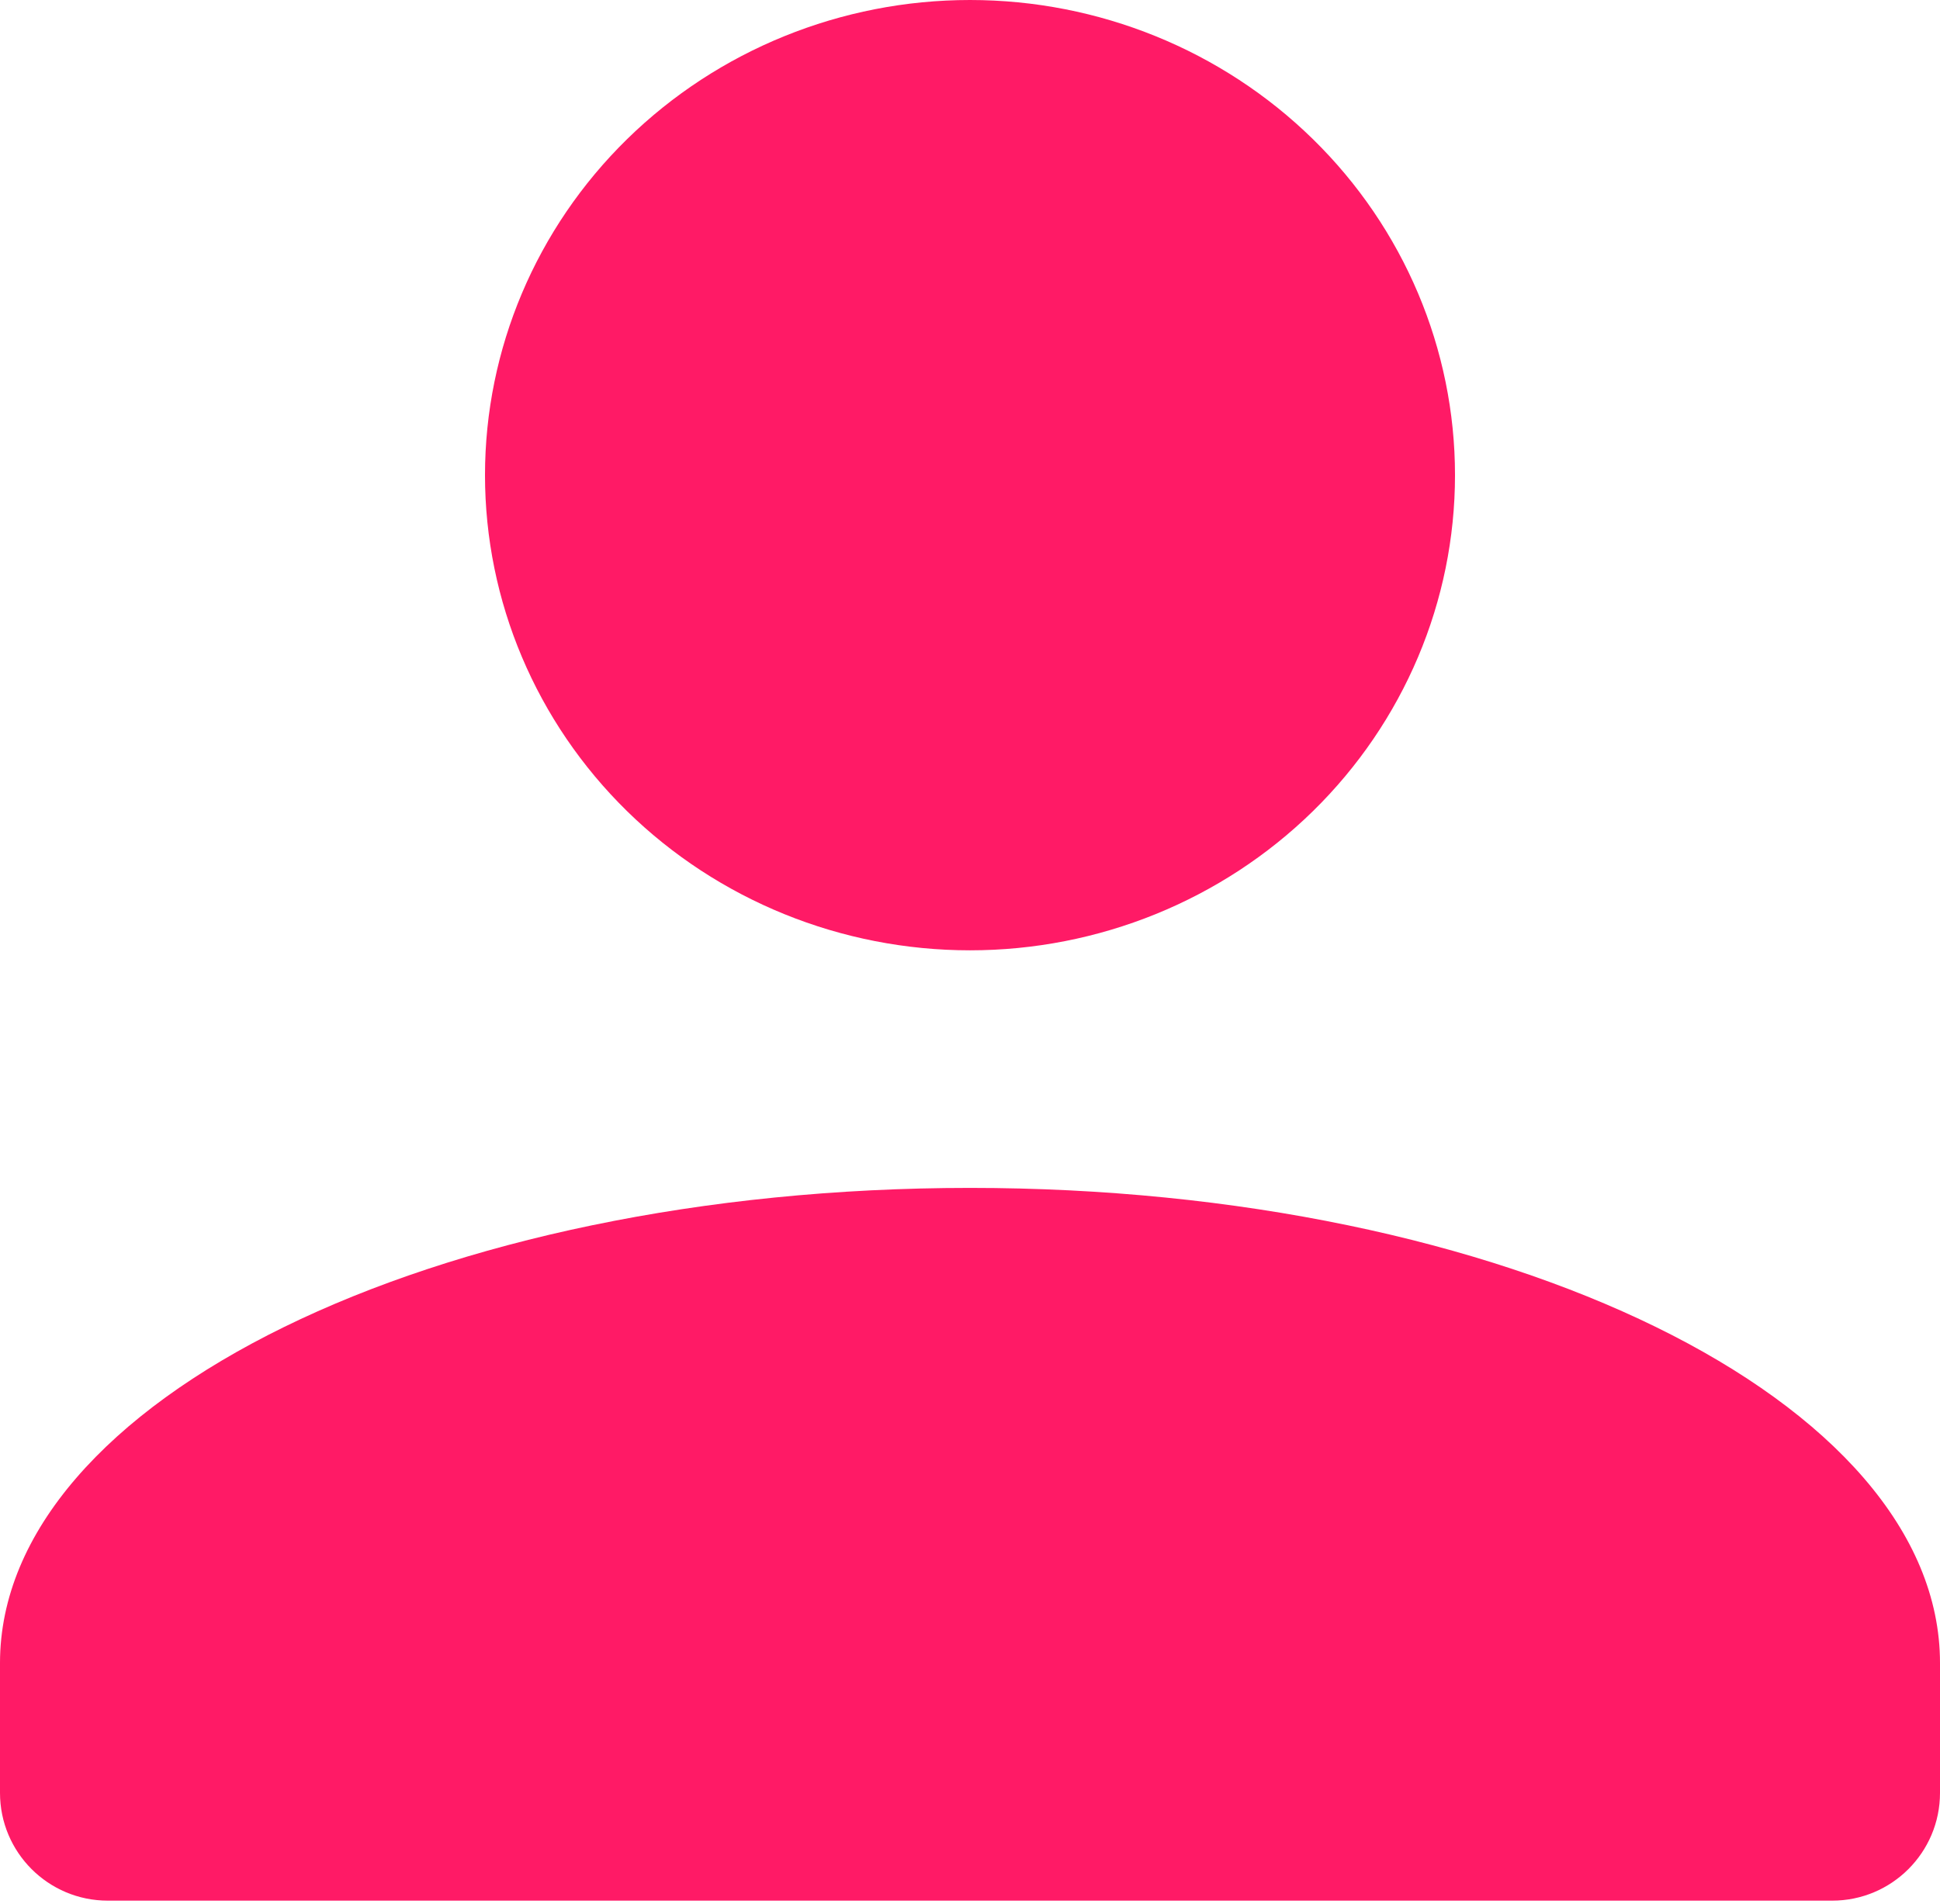 <svg width="108" height="106" viewBox="0 0 108 106" fill="none" xmlns="http://www.w3.org/2000/svg">
<path id="Vector" d="M54 0C61.161 0 68.028 2.787 73.092 7.749C78.155 12.71 81 19.44 81 26.456C81 33.473 78.155 40.202 73.092 45.164C68.028 50.125 61.161 52.913 54 52.913C46.839 52.913 39.972 50.125 34.908 45.164C29.845 40.202 27 33.473 27 26.456C27 19.44 29.845 12.71 34.908 7.749C39.972 2.787 46.839 0 54 0ZM54 66.141C83.835 66.141 108 77.98 108 92.597V99.826C108 103.139 105.314 105.826 102 105.826H6C2.686 105.826 0 103.139 0 99.826V92.597C0 77.98 24.165 66.141 54 66.141Z" fill="#FF1A66"/>
</svg>

